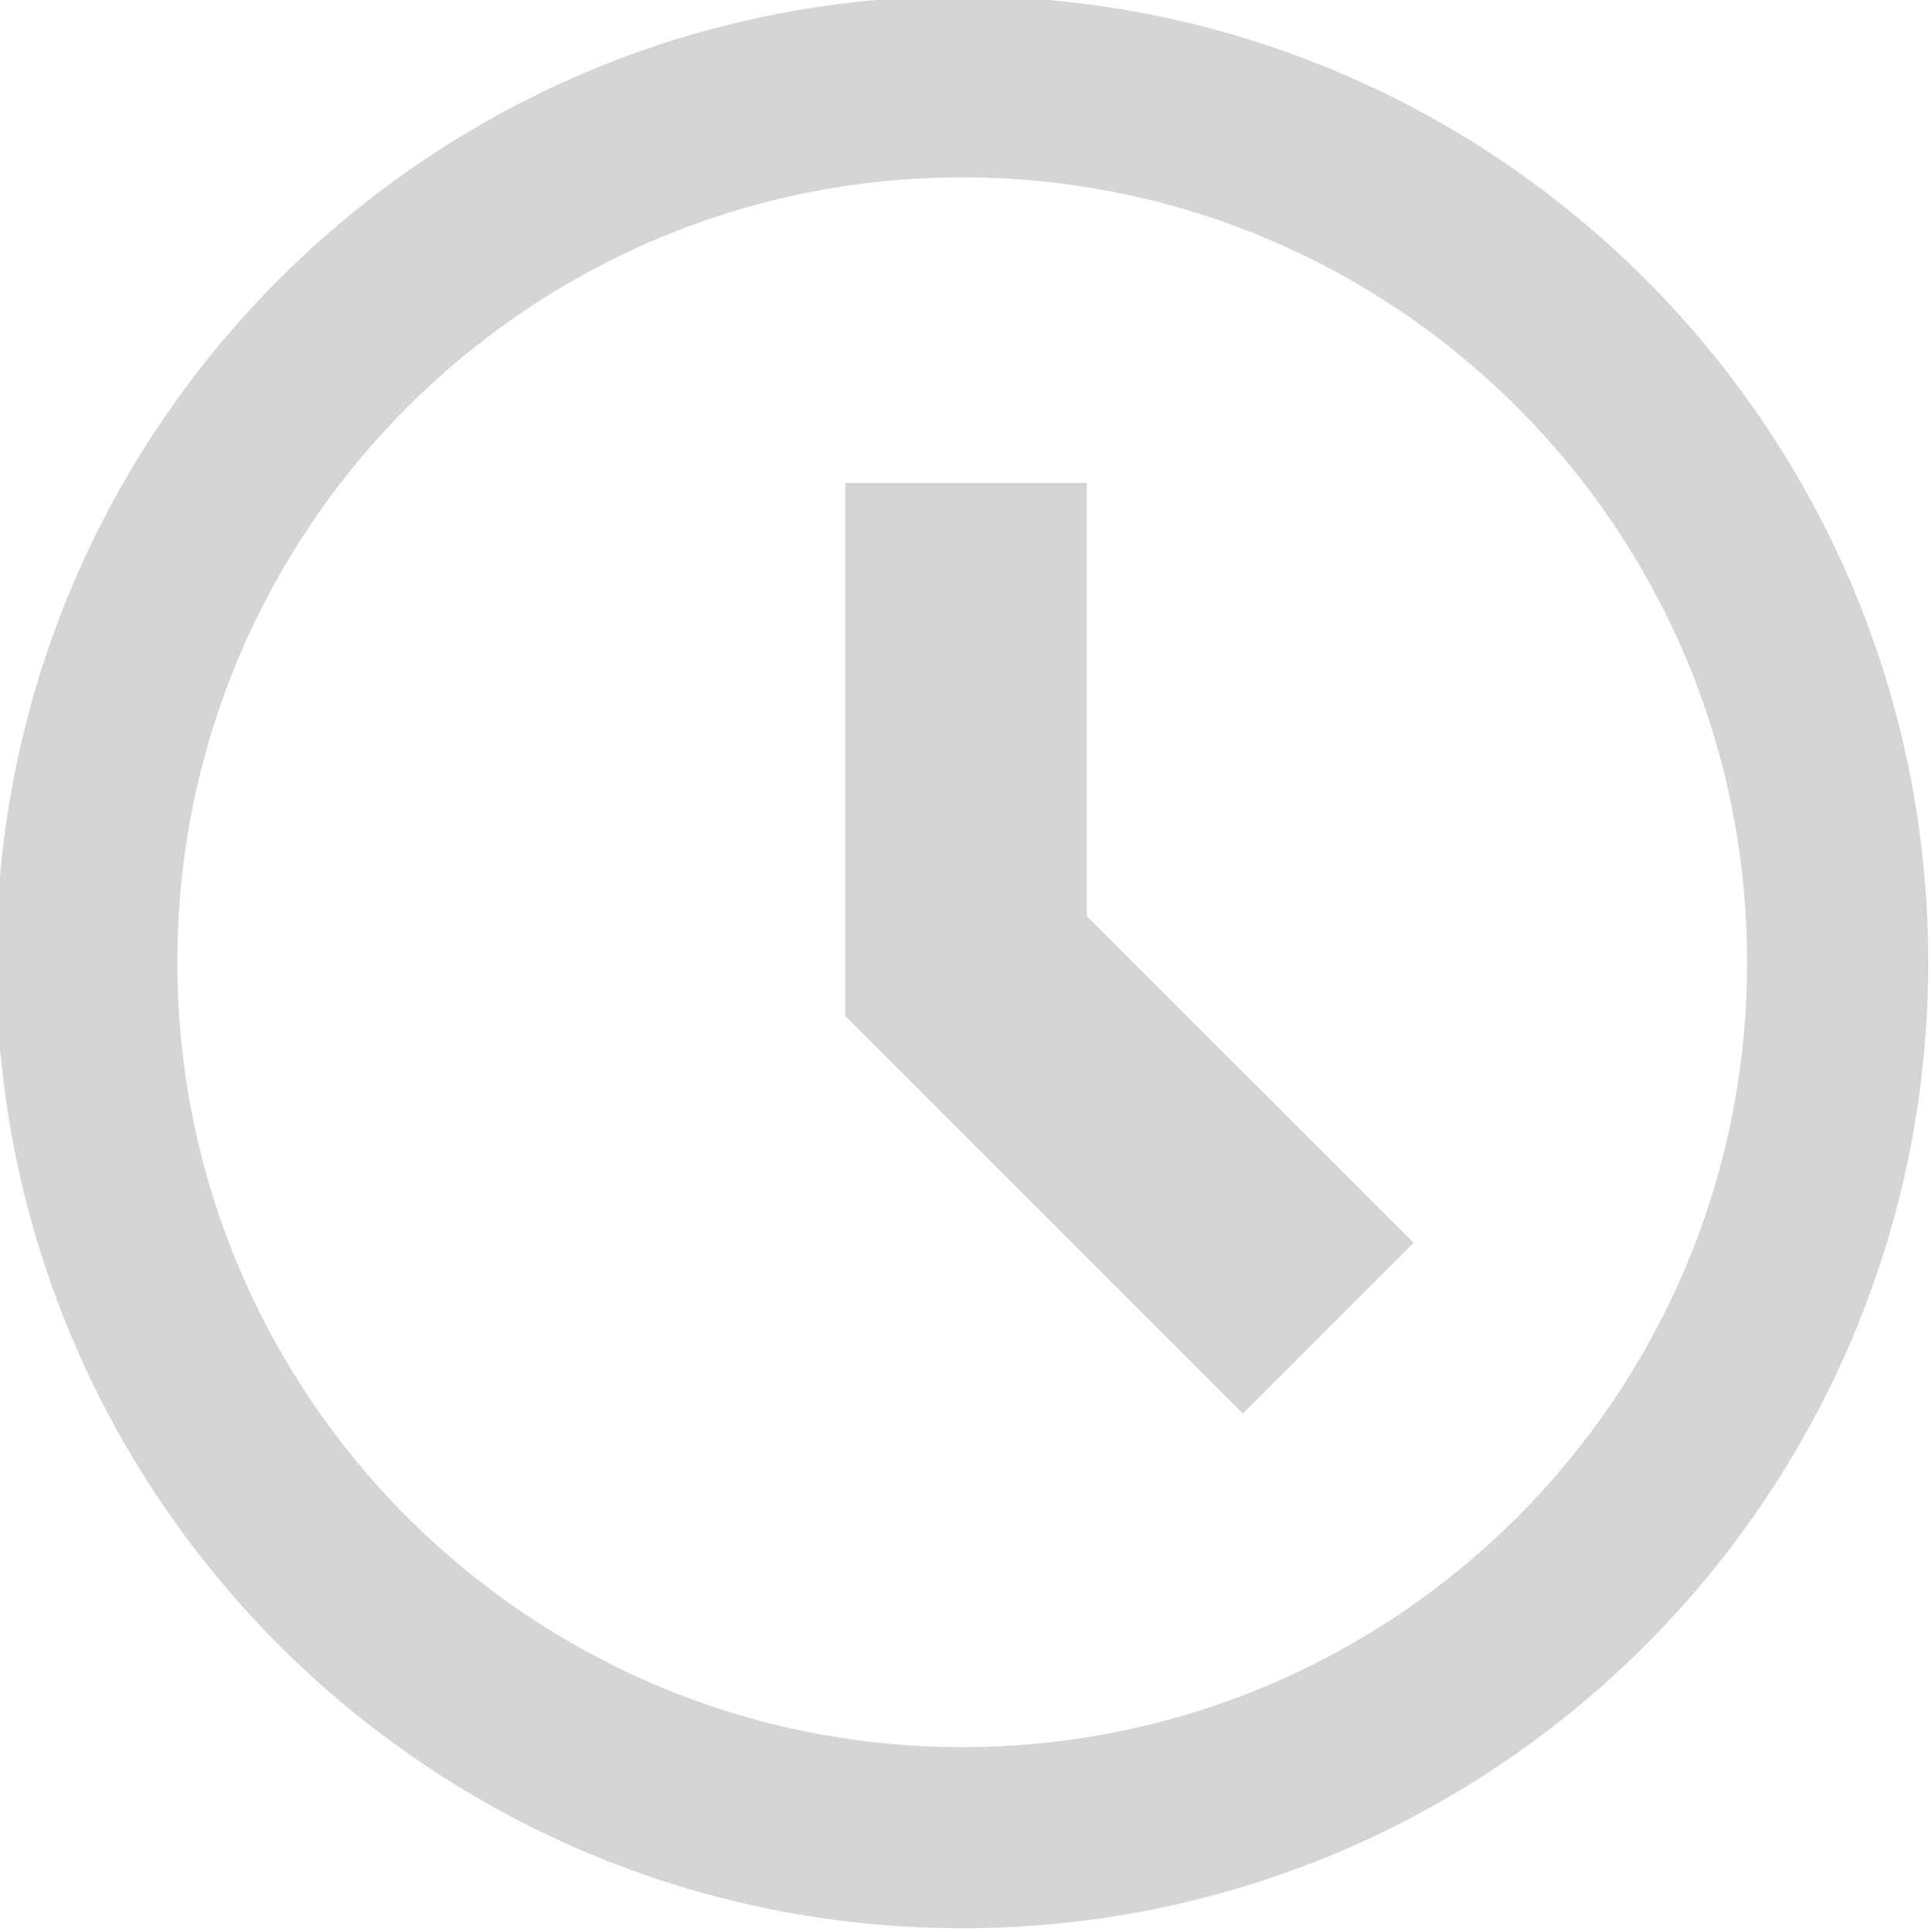 <?xml version="1.0" encoding="utf-8"?>
<!-- Generator: Adobe Illustrator 17.1.0, SVG Export Plug-In . SVG Version: 6.00 Build 0)  -->
<!DOCTYPE svg PUBLIC "-//W3C//DTD SVG 1.1//EN" "http://www.w3.org/Graphics/SVG/1.1/DTD/svg11.dtd">
<svg version="1.1" id="Layer_1" xmlns="http://www.w3.org/2000/svg" xmlns:xlink="http://www.w3.org/1999/xlink" x="0px" y="0px"
	 viewBox="0 0 512 512" enable-background="new 0 0 512 512" xml:space="preserve">
<polygon opacity="0.5" fill="#ADADAD" points="329.372,374.628 224,269.255 224,128 288,128 288,242.745 374.628,329.372 "/>
<path opacity="0.5" fill="#ADADAD" d="M255-1C113.615-1-1,113.615-1,255s114.615,256,256,256s256-114.615,256-256S396.385-1,255-1z
	 M255,463c-114.875,0-208-93.125-208-208S140.125,47,255,47s208,93.125,208,208S369.875,463,255,463z"/>
</svg>
